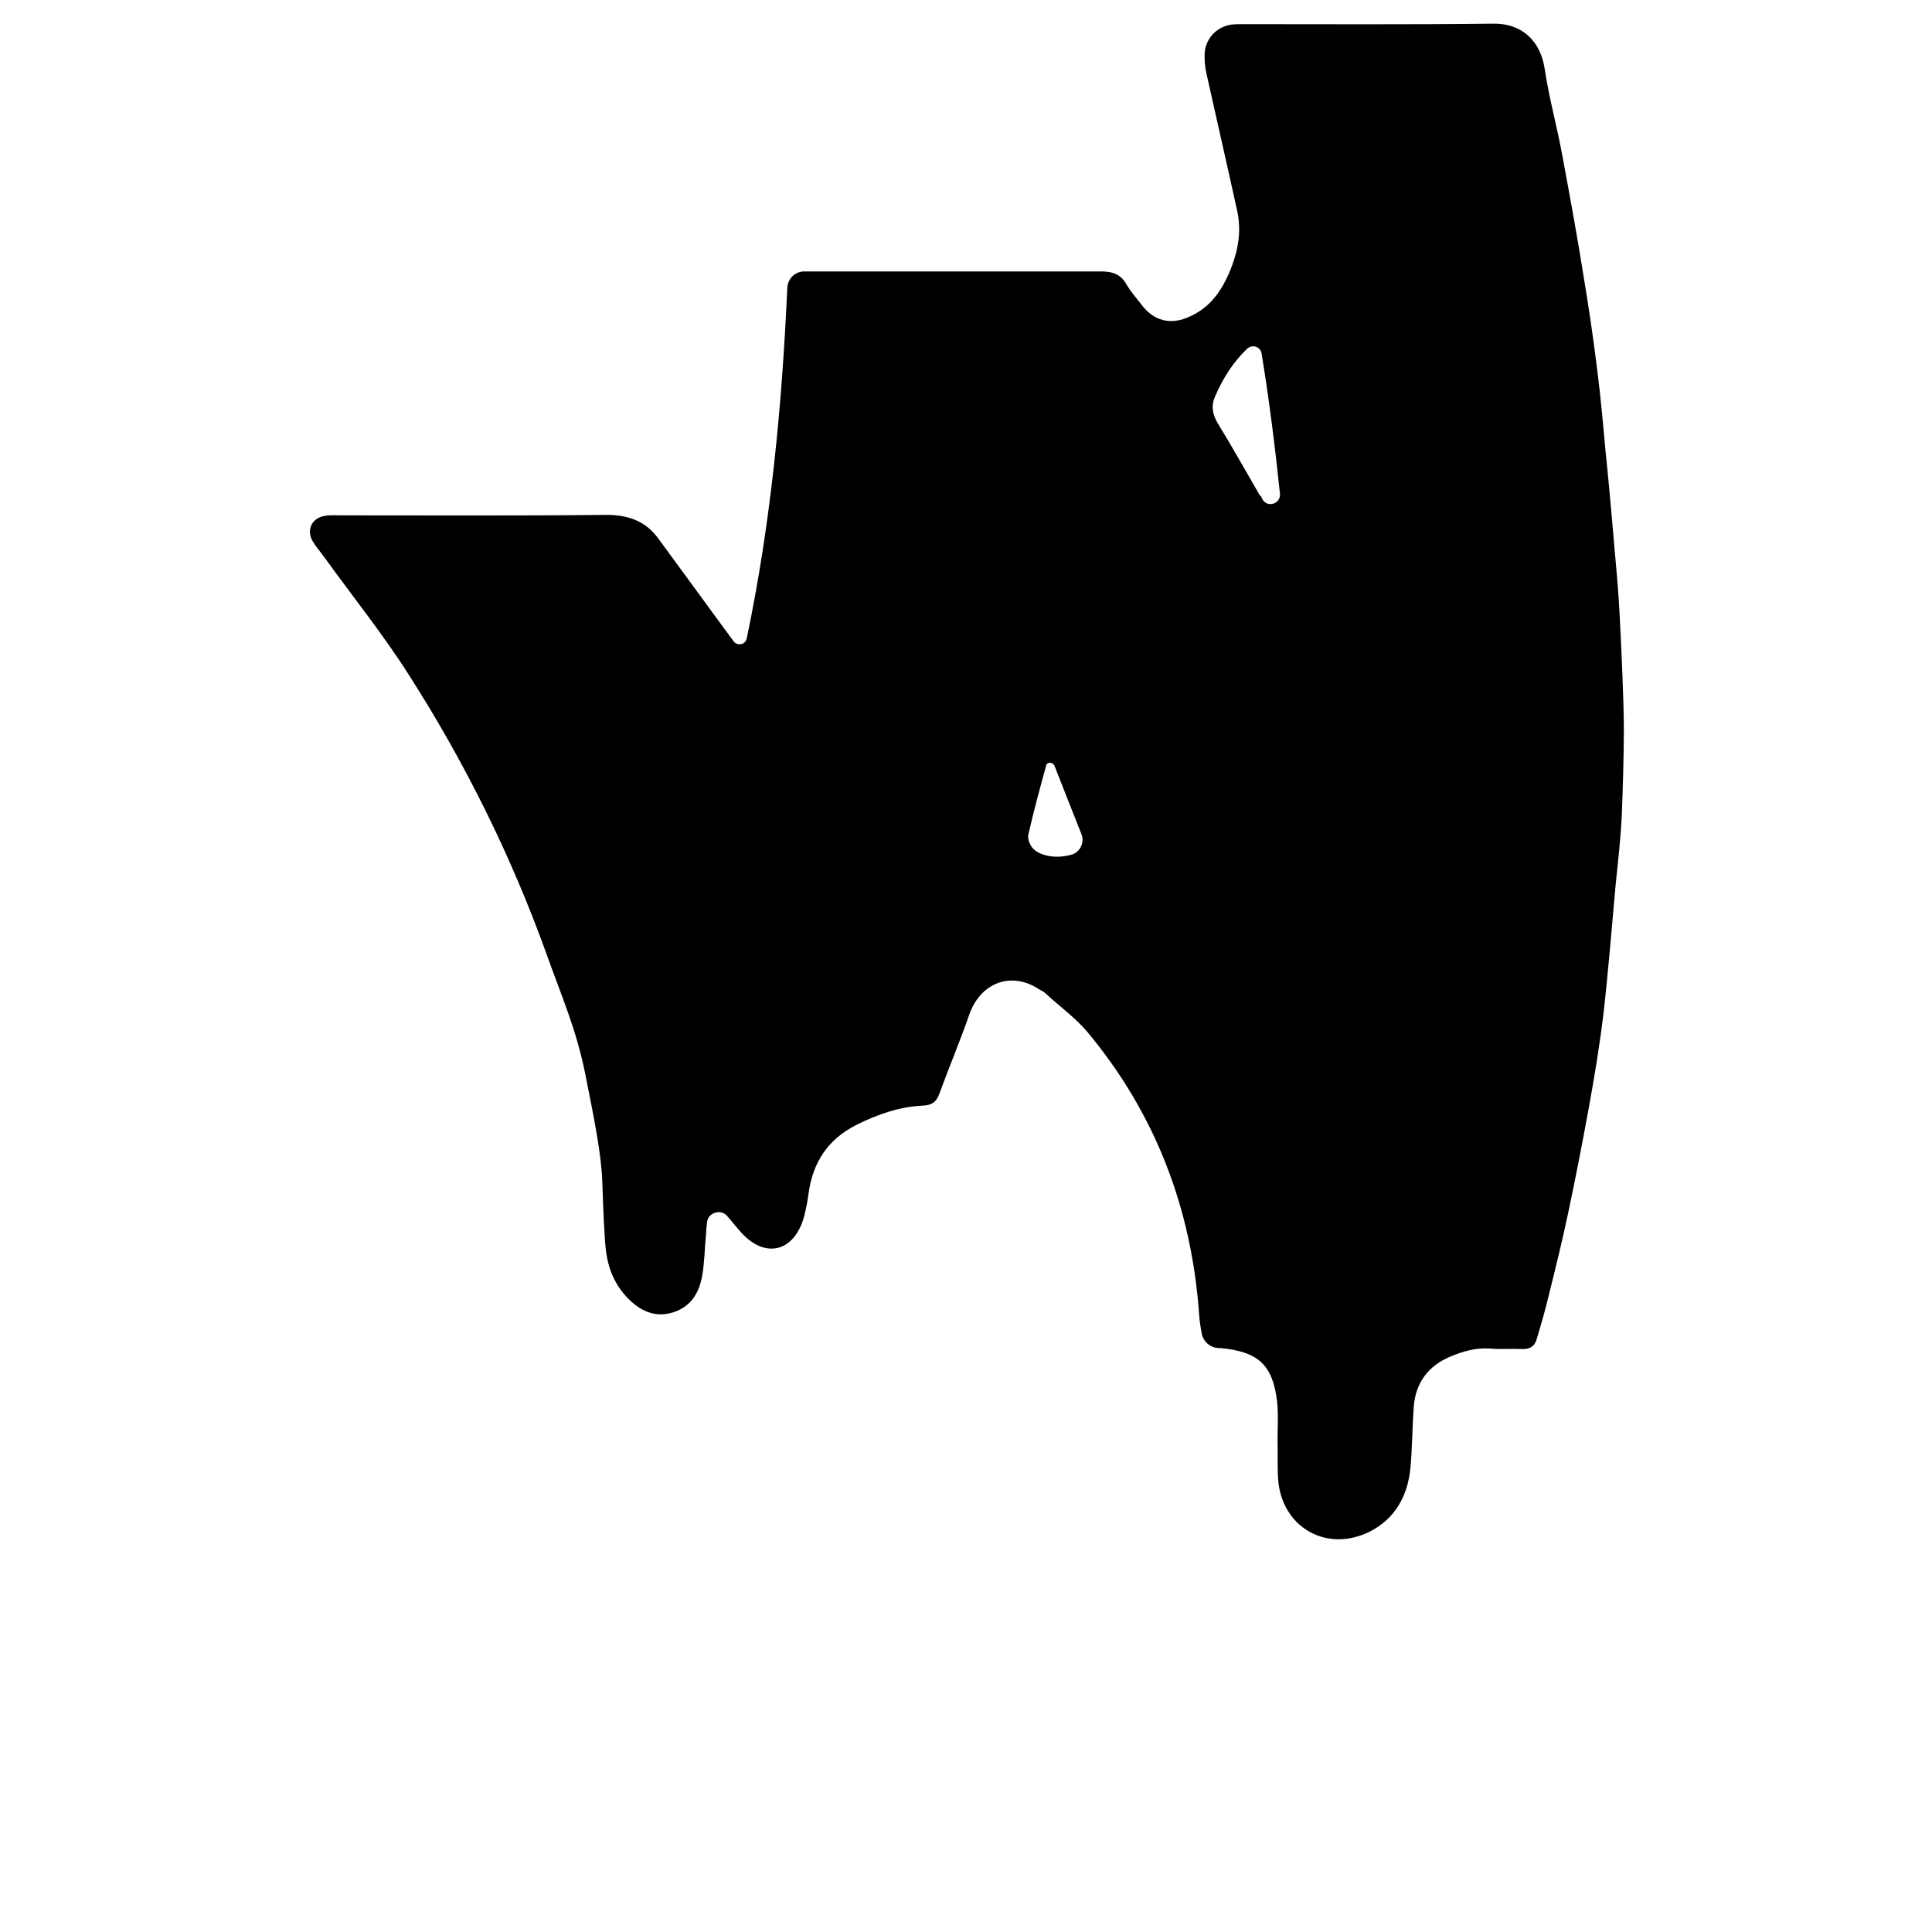 <?xml version="1.0" encoding="utf-8"?>
<!-- Generator: Adobe Illustrator 23.0.6, SVG Export Plug-In . SVG Version: 6.00 Build 0)  -->
<svg version="1.1" id="Layer_1" xmlns="http://www.w3.org/2000/svg" xmlns:xlink="http://www.w3.org/1999/xlink" x="0px" y="0px"
	 viewBox="0 0 400 400" style="enable-background:new 0 0 400 400;" xml:space="preserve">
<path d="M146.4,253c-0.1,0.7-0.2,1.5-0.2,2.2c-0.3,2.9-0.3,5.9-0.8,8.8c-0.6,3.6-2.3,6.5-6,7.7c-3.8,1.2-6.9-0.3-9.5-3
	c-2.5-2.6-3.9-5.8-4.4-9.4c-0.4-3-0.6-8.9-0.8-14.6c-0.2-5.7-1.6-12.7-3.5-22.2c-1.9-9.5-4.9-16.1-8.2-25.4
	c-7.3-20.2-16.8-39.3-28.3-57.3c-5.4-8.5-11.7-16.3-17.6-24.5c-0.8-1.1-1.7-2.1-2.4-3.3c-1.3-2.4-0.1-4.8,2.6-5.2
	c1.1-0.2,2.3-0.1,3.5-0.1c18.2,0,36.5,0.1,54.7-0.1c4.5,0,8.1,1.2,10.8,4.9c5.2,7.1,10.4,14.2,15.6,21.3l0,0c0.8,1,2.4,0.7,2.7-0.6
	c5-23.9,7.3-48.1,8.4-72.6c0.1-1.9,1.6-3.4,3.5-3.4c0,0,0,0,0,0c20.5,0,41,0,61.5,0c2.4,0,4.1,0.6,5.3,2.8c0.8,1.4,1.9,2.6,2.9,3.9
	c2.6,3.6,6.2,4.5,10.2,2.6c3.1-1.4,5.3-3.7,6.9-6.6c1.2-2.2,2-4.2,2.7-6.9c0.7-3,0.7-5.5,0.2-8.1c-2.1-9.6-4.3-19.1-6.4-28.6
	c-0.3-1.2-0.4-2.5-0.4-3.7c-0.1-3.2,2.2-6,5.5-6.5c0.8-0.1,1.6-0.1,2.4-0.1c17.3,0,34.5,0.1,51.8-0.1c6.4-0.1,9.9,4,10.7,9.3
	c0.9,6.1,2.6,12.1,3.7,18.2c1.5,8.1,3,16.2,4.3,24.4c1.1,6.6,2.1,13.3,2.9,19.9c0.7,5.5,1.2,11,1.7,16.6c0.6,5.7,1.1,11.4,1.6,17.1
	c0.3,4.2,0.9,9,1.3,16.4s0.9,18.6,0.9,24.1s-0.2,11.9-0.4,17.3c-0.2,5-0.8,10-1.3,15c-0.8,8.8-1.5,17.7-2.5,26.5
	c-0.8,6.7-1.9,13.3-3.1,19.9c-1.3,7.1-2.7,14.3-4.2,21.4c-1.2,5.7-2.6,11.4-4,17c-0.7,3-1.6,6.1-2.5,9.1c-0.4,1.6-1.4,2.3-3.2,2.2
	c-2.2-0.1-4.3,0.1-6.5-0.1c-3-0.2-5.7,0.6-8.3,1.7c-4.5,1.9-7.1,5.4-7.5,10.3c-0.3,4.3-0.3,8.6-0.7,12.9c-0.6,5.6-3.1,10.3-8.4,13
	c-8.6,4.3-17.7-0.5-18.9-10c-0.3-2.9-0.1-5.9-0.2-8.9c0-2.7,0.2-5.4-0.1-8.1c-0.9-7.5-3.9-10.3-11.8-11c-0.1,0-0.3,0-0.4,0
	c-1.7-0.1-3.1-1.4-3.4-3c-0.2-1.2-0.4-2.3-0.5-3.5c-1.5-22.2-9-42-23.3-59.1c-2.5-2.9-5.7-5.2-8.5-7.8c-0.4-0.4-0.9-0.6-1.4-0.9
	c-5.8-3.8-12.1-1.3-14.4,5.2c-1.9,5.5-4.2,10.9-6.2,16.4c-0.6,1.7-1.5,2.4-3.3,2.5c-4.9,0.2-9.5,1.8-13.9,4c-5.9,3-9,7.7-9.9,14.2
	c-0.2,1.6-0.5,3.1-0.9,4.7c-2,7.4-8.1,9-13.2,3.2c-1-1.1-1.9-2.3-2.9-3.4l0,0C149.1,250.3,146.6,251.1,146.4,253z M261.4,103.4
	c1,1.8,3.8,0.9,3.6-1.2c-1-9.6-2.2-19.2-3.8-29c-0.2-1.4-1.9-2-3-1c0,0,0,0,0,0c-2.9,2.8-5,6.1-6.6,9.8c-0.9,2-0.6,3.7,0.5,5.6
	c3,4.9,5.8,9.9,8.7,14.9C261.1,102.7,261.2,103,261.4,103.4z M223.9,172.7c-1.8-4.6-3.7-9.3-5.6-14.2c-0.3-0.7-1.4-0.8-1.7-0.1
	c0,0,0,0.1,0,0.1c-1.3,4.7-2.6,9.5-3.7,14.3c-0.2,0.9,0.4,2.4,1.1,3c1.7,1.6,5.1,2,8,1.1C223.6,176.4,224.6,174.4,223.9,172.7z"/>
</svg>

